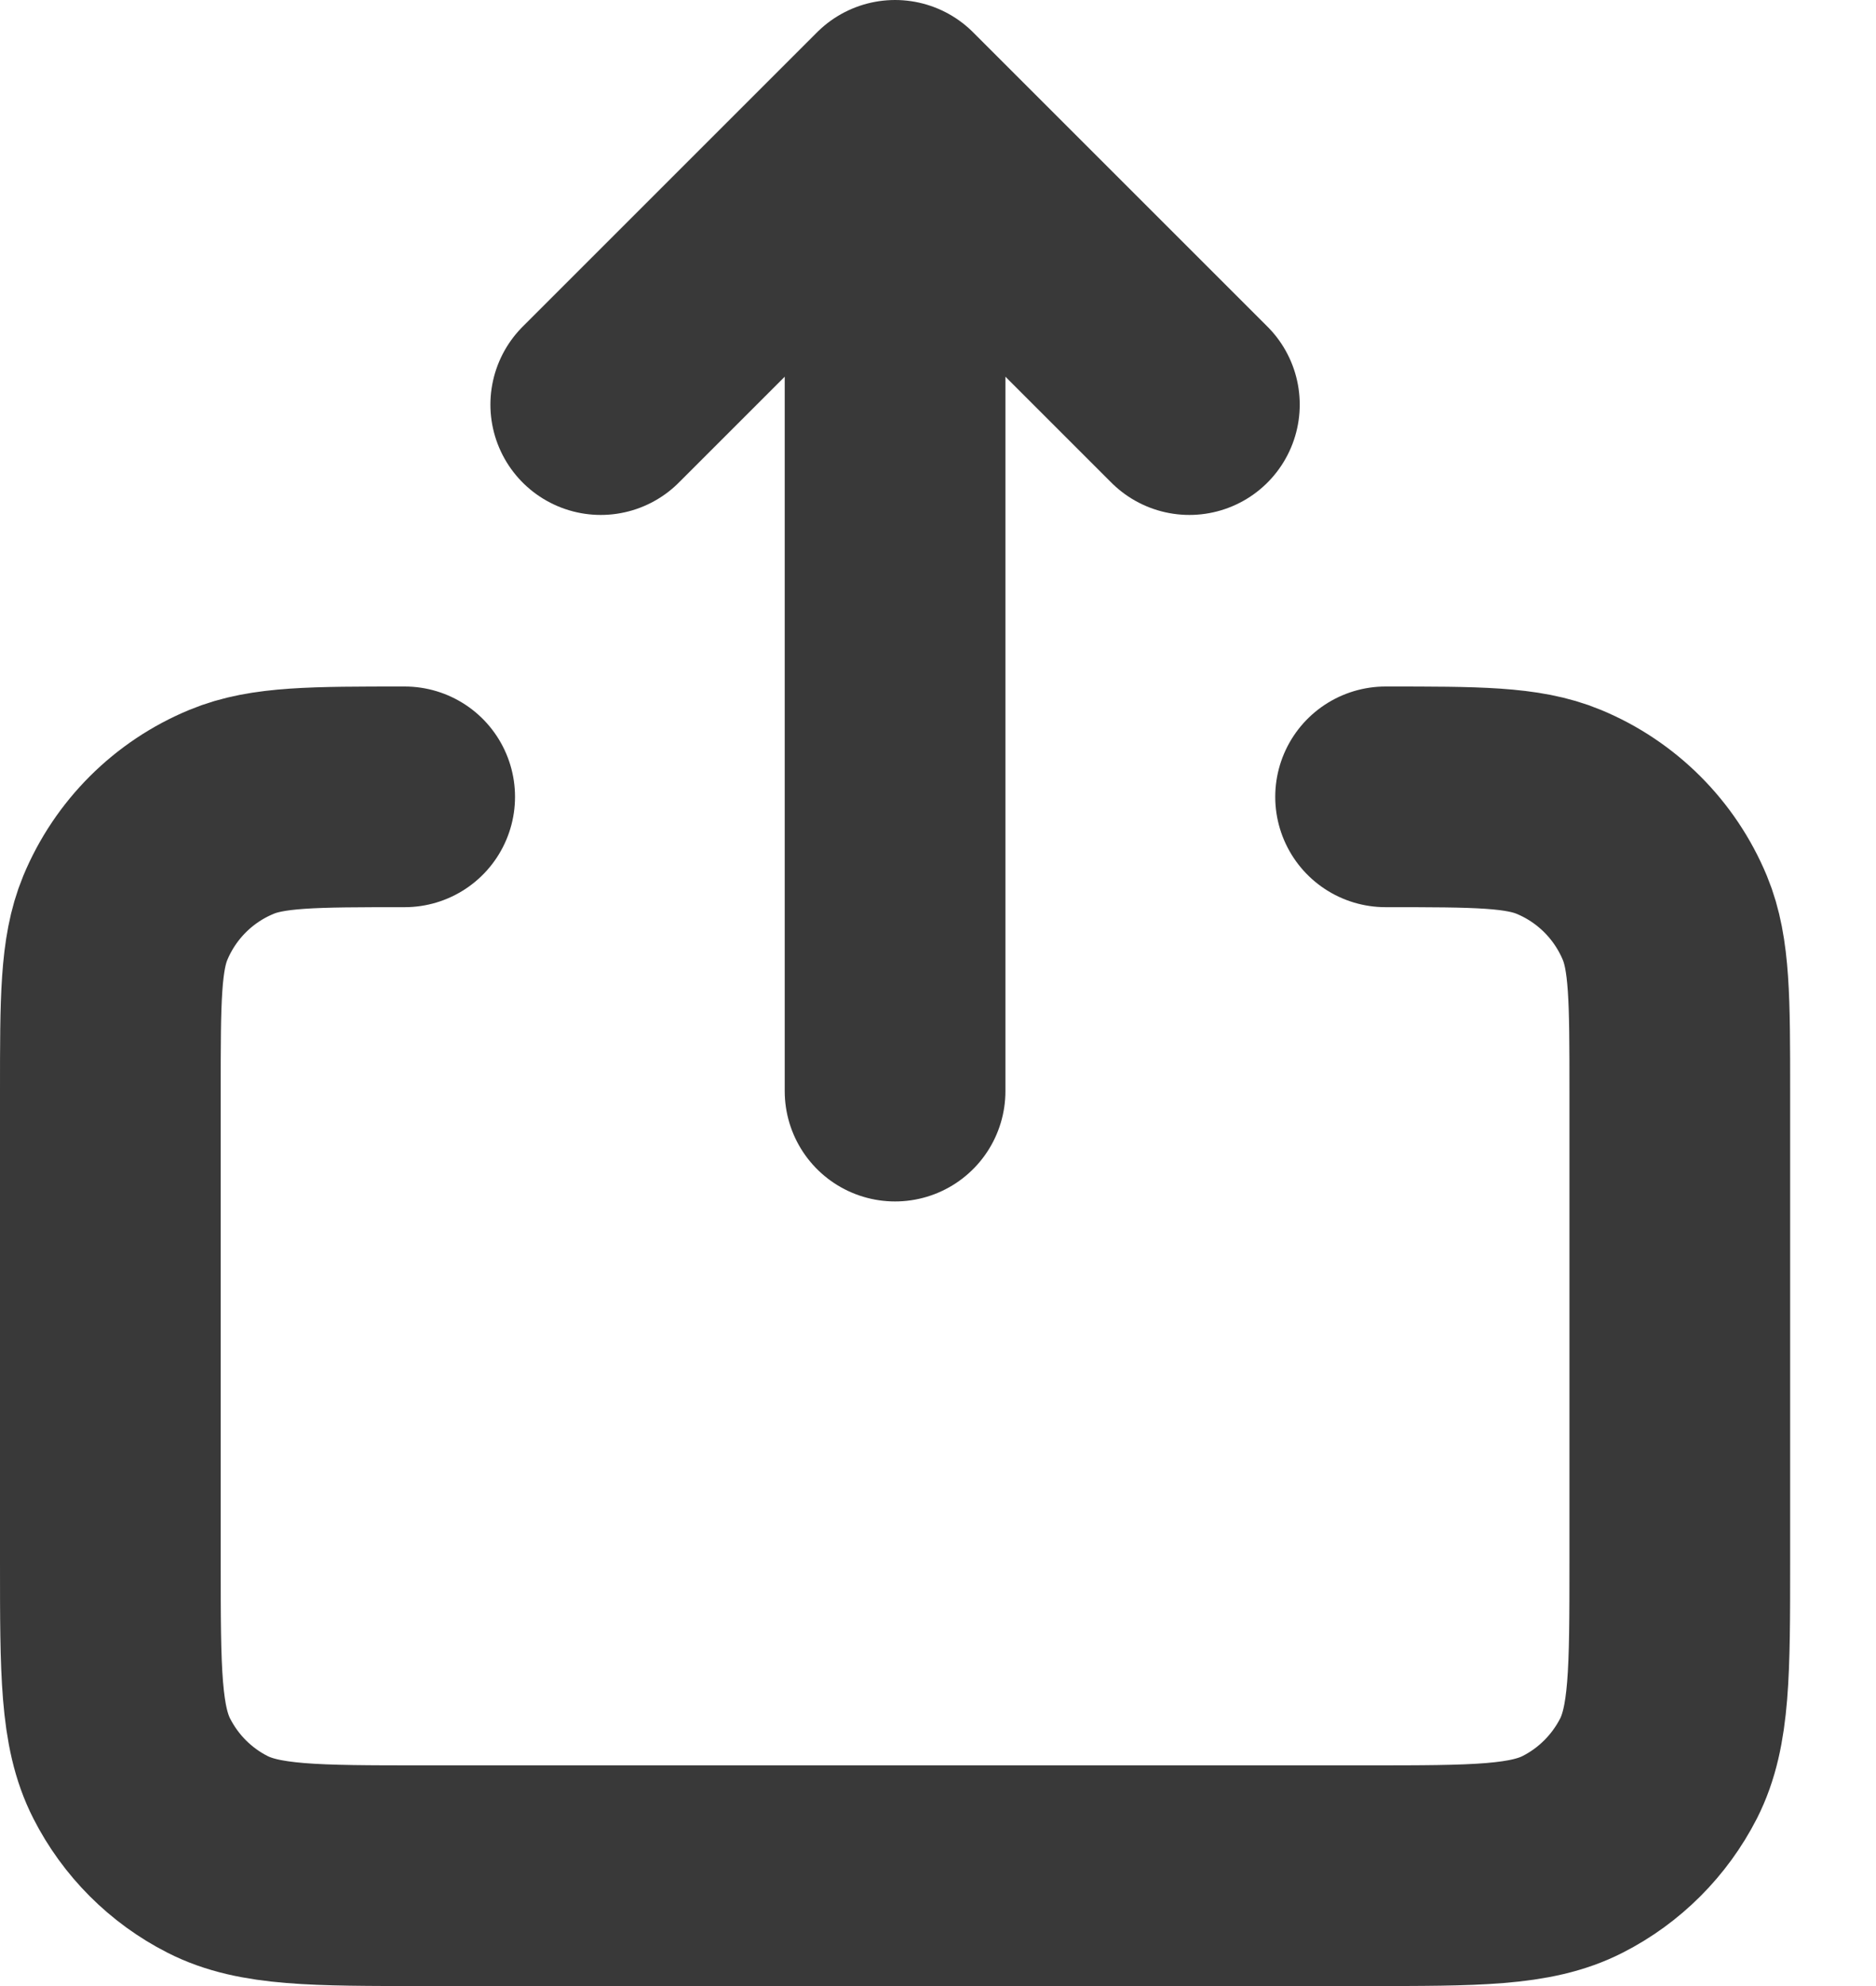 <svg width="17" height="18" viewBox="0 0 17 18" fill="none" xmlns="http://www.w3.org/2000/svg">
<path d="M5.444 3.667L8.111 1M8.111 1L10.778 3.667M8.111 1V9.889M3.667 7.222C2.839 7.222 2.424 7.222 2.098 7.358C1.662 7.538 1.316 7.884 1.135 8.32C1 8.647 1 9.061 1 9.889V14.156C1 15.151 1 15.649 1.194 16.029C1.364 16.363 1.636 16.636 1.97 16.806C2.35 17 2.848 17 3.842 17H12.381C13.375 17 13.872 17 14.252 16.806C14.586 16.636 14.858 16.363 15.029 16.029C15.222 15.649 15.222 15.152 15.222 14.158V9.889C15.222 9.061 15.222 8.647 15.087 8.32C14.906 7.884 14.56 7.538 14.125 7.358C13.798 7.222 13.384 7.222 12.556 7.222" stroke="#393939" stroke-width="2" stroke-linecap="round" stroke-linejoin="round"/>
</svg>
